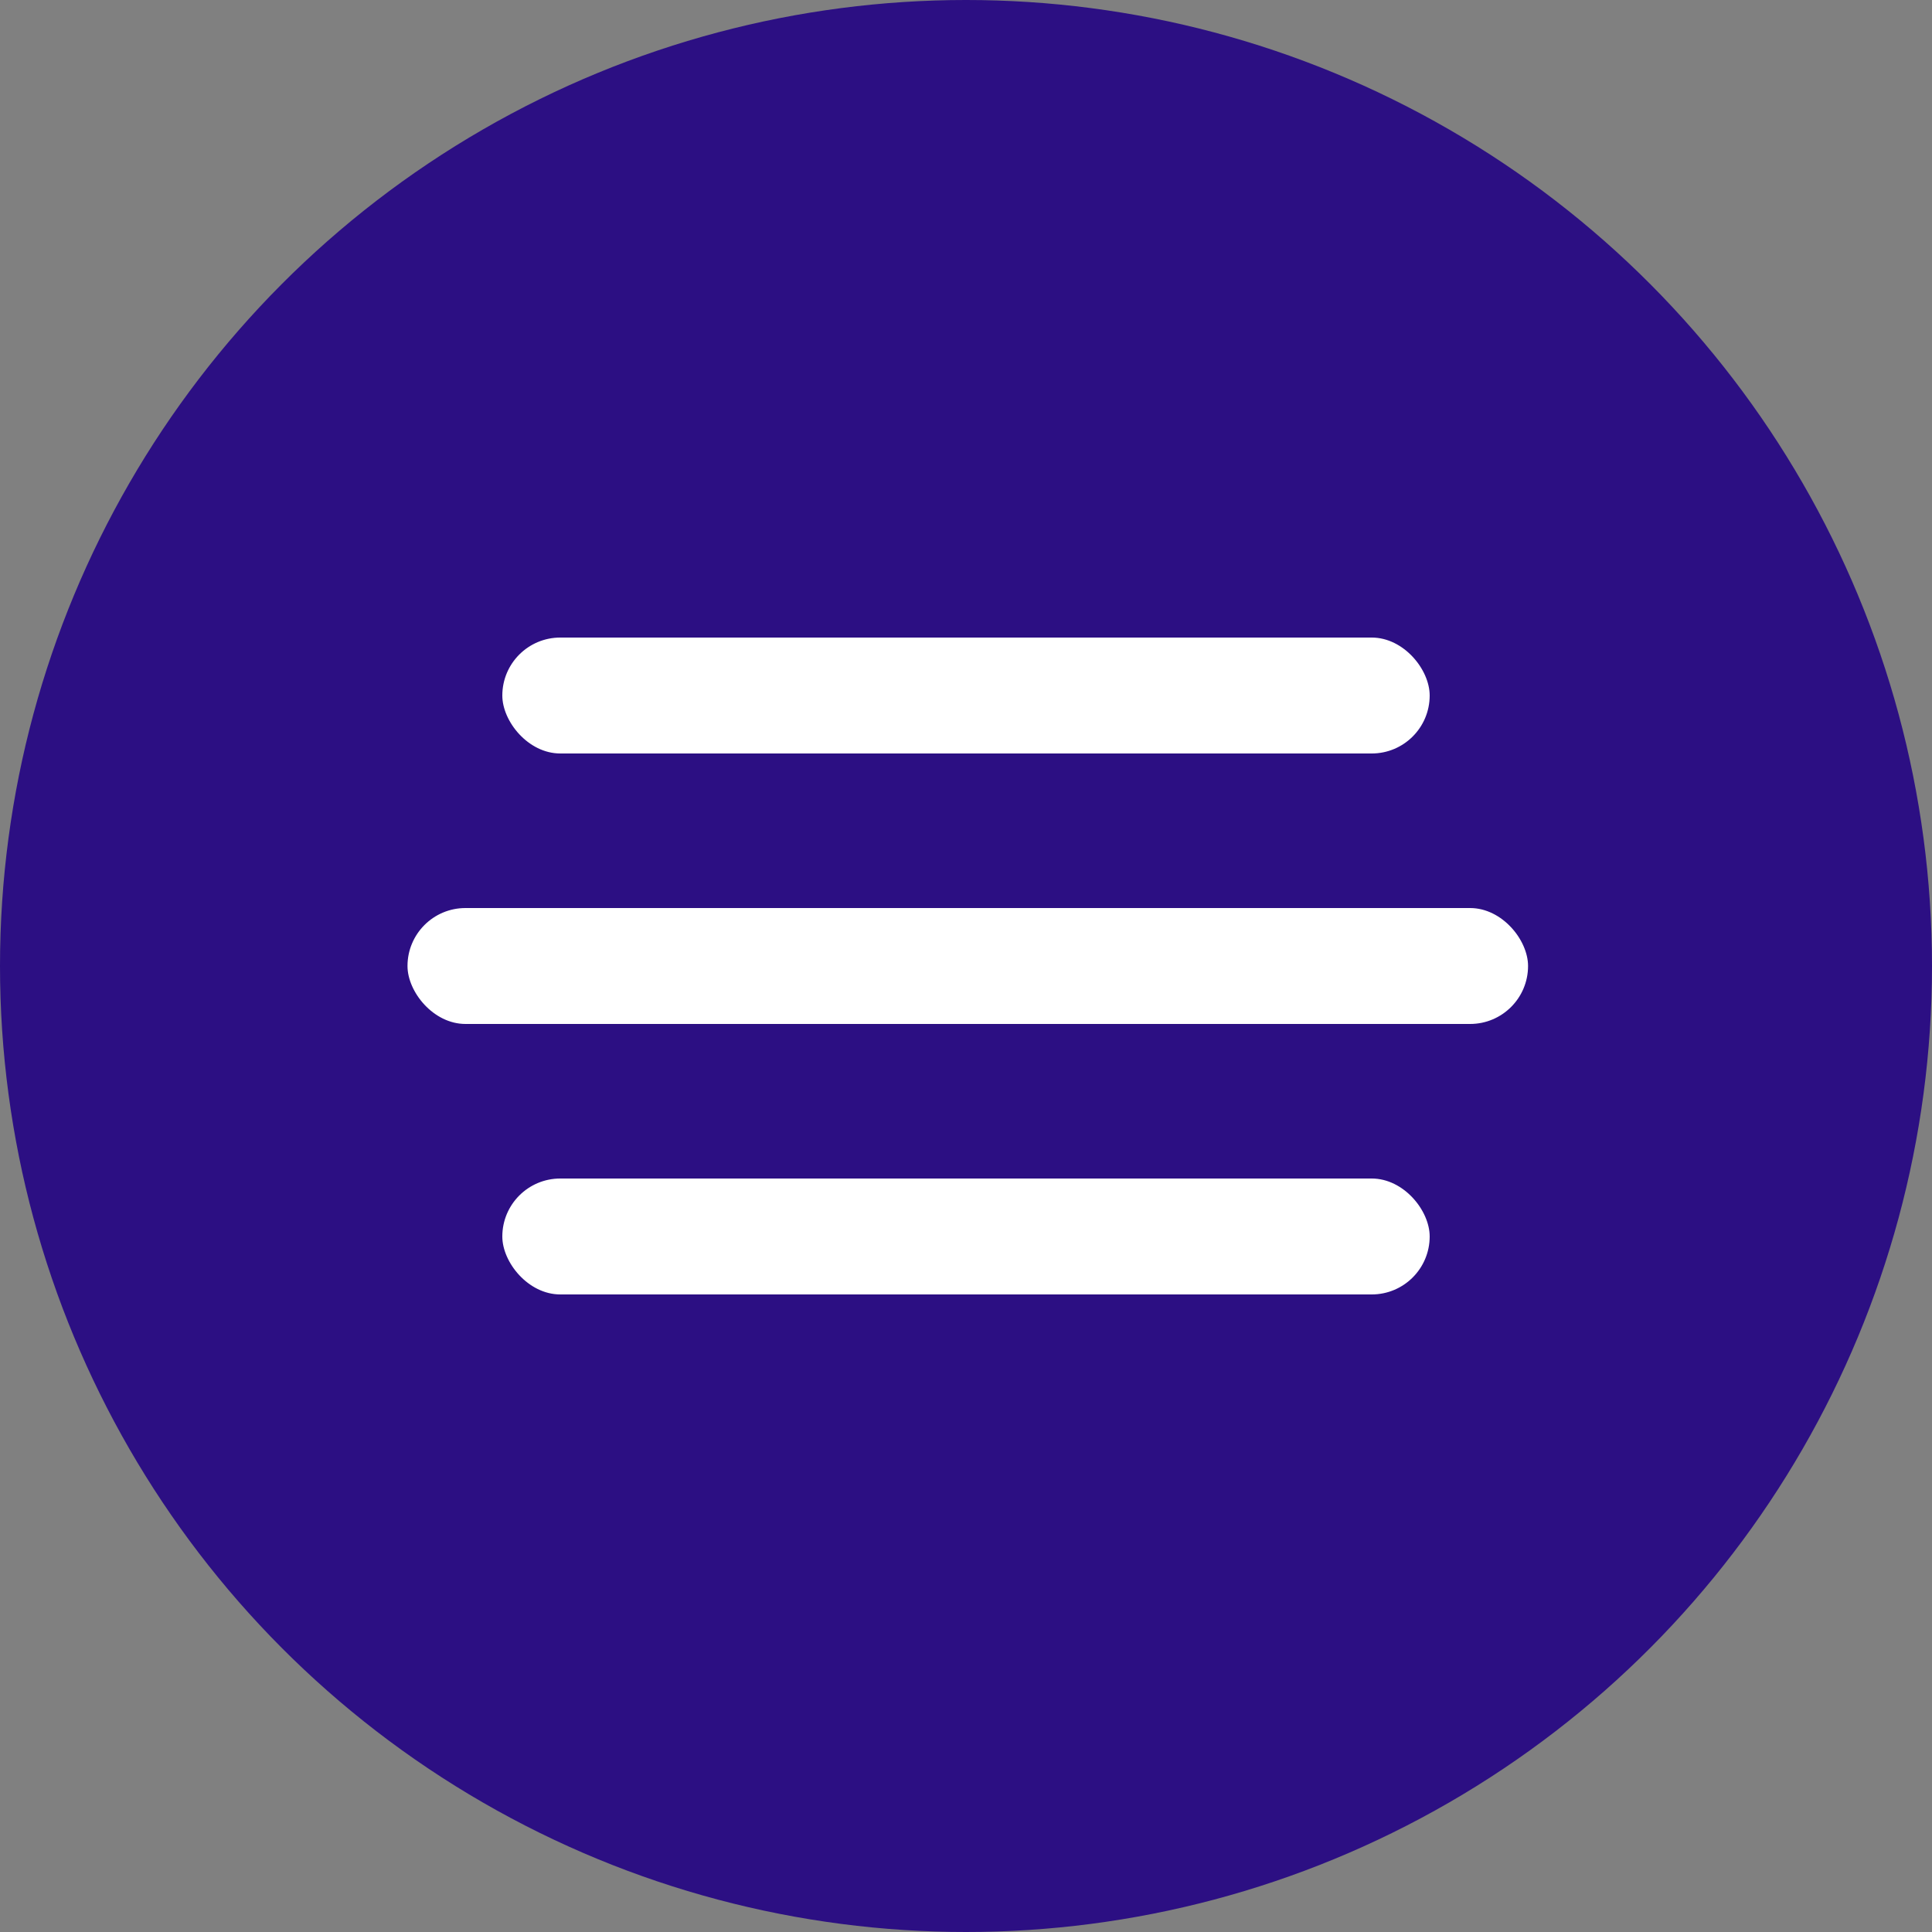 <?xml version="1.0" encoding="UTF-8"?>
<svg width="50px" height="50px" viewBox="0 0 50 50" version="1.1" xmlns="http://www.w3.org/2000/svg" xmlns:xlink="http://www.w3.org/1999/xlink">
    <rect x="0" y="0" width="50" height="50" fill="#808080" stroke="none"/>
    <title>Burger Menu</title>
    <g id="Burger-Menu" stroke="none" stroke-width="1" fill="none" fill-rule="evenodd">
        <circle id="Oval" fill="#2C0F83" cx="25" cy="25" r="25"></circle>
        <rect id="Rectangle" fill="#FFFFFF" x="13" y="16.5" width="24" height="3" rx="1.5"></rect>
        <rect id="Rectangle" fill="#FFFFFF" x="10.546" y="23.5" width="29" height="3" rx="1.5"></rect>
        <rect id="Rectangle" fill="#FFFFFF" x="13" y="30.5" width="24" height="3" rx="1.5"></rect>
    </g>
</svg>